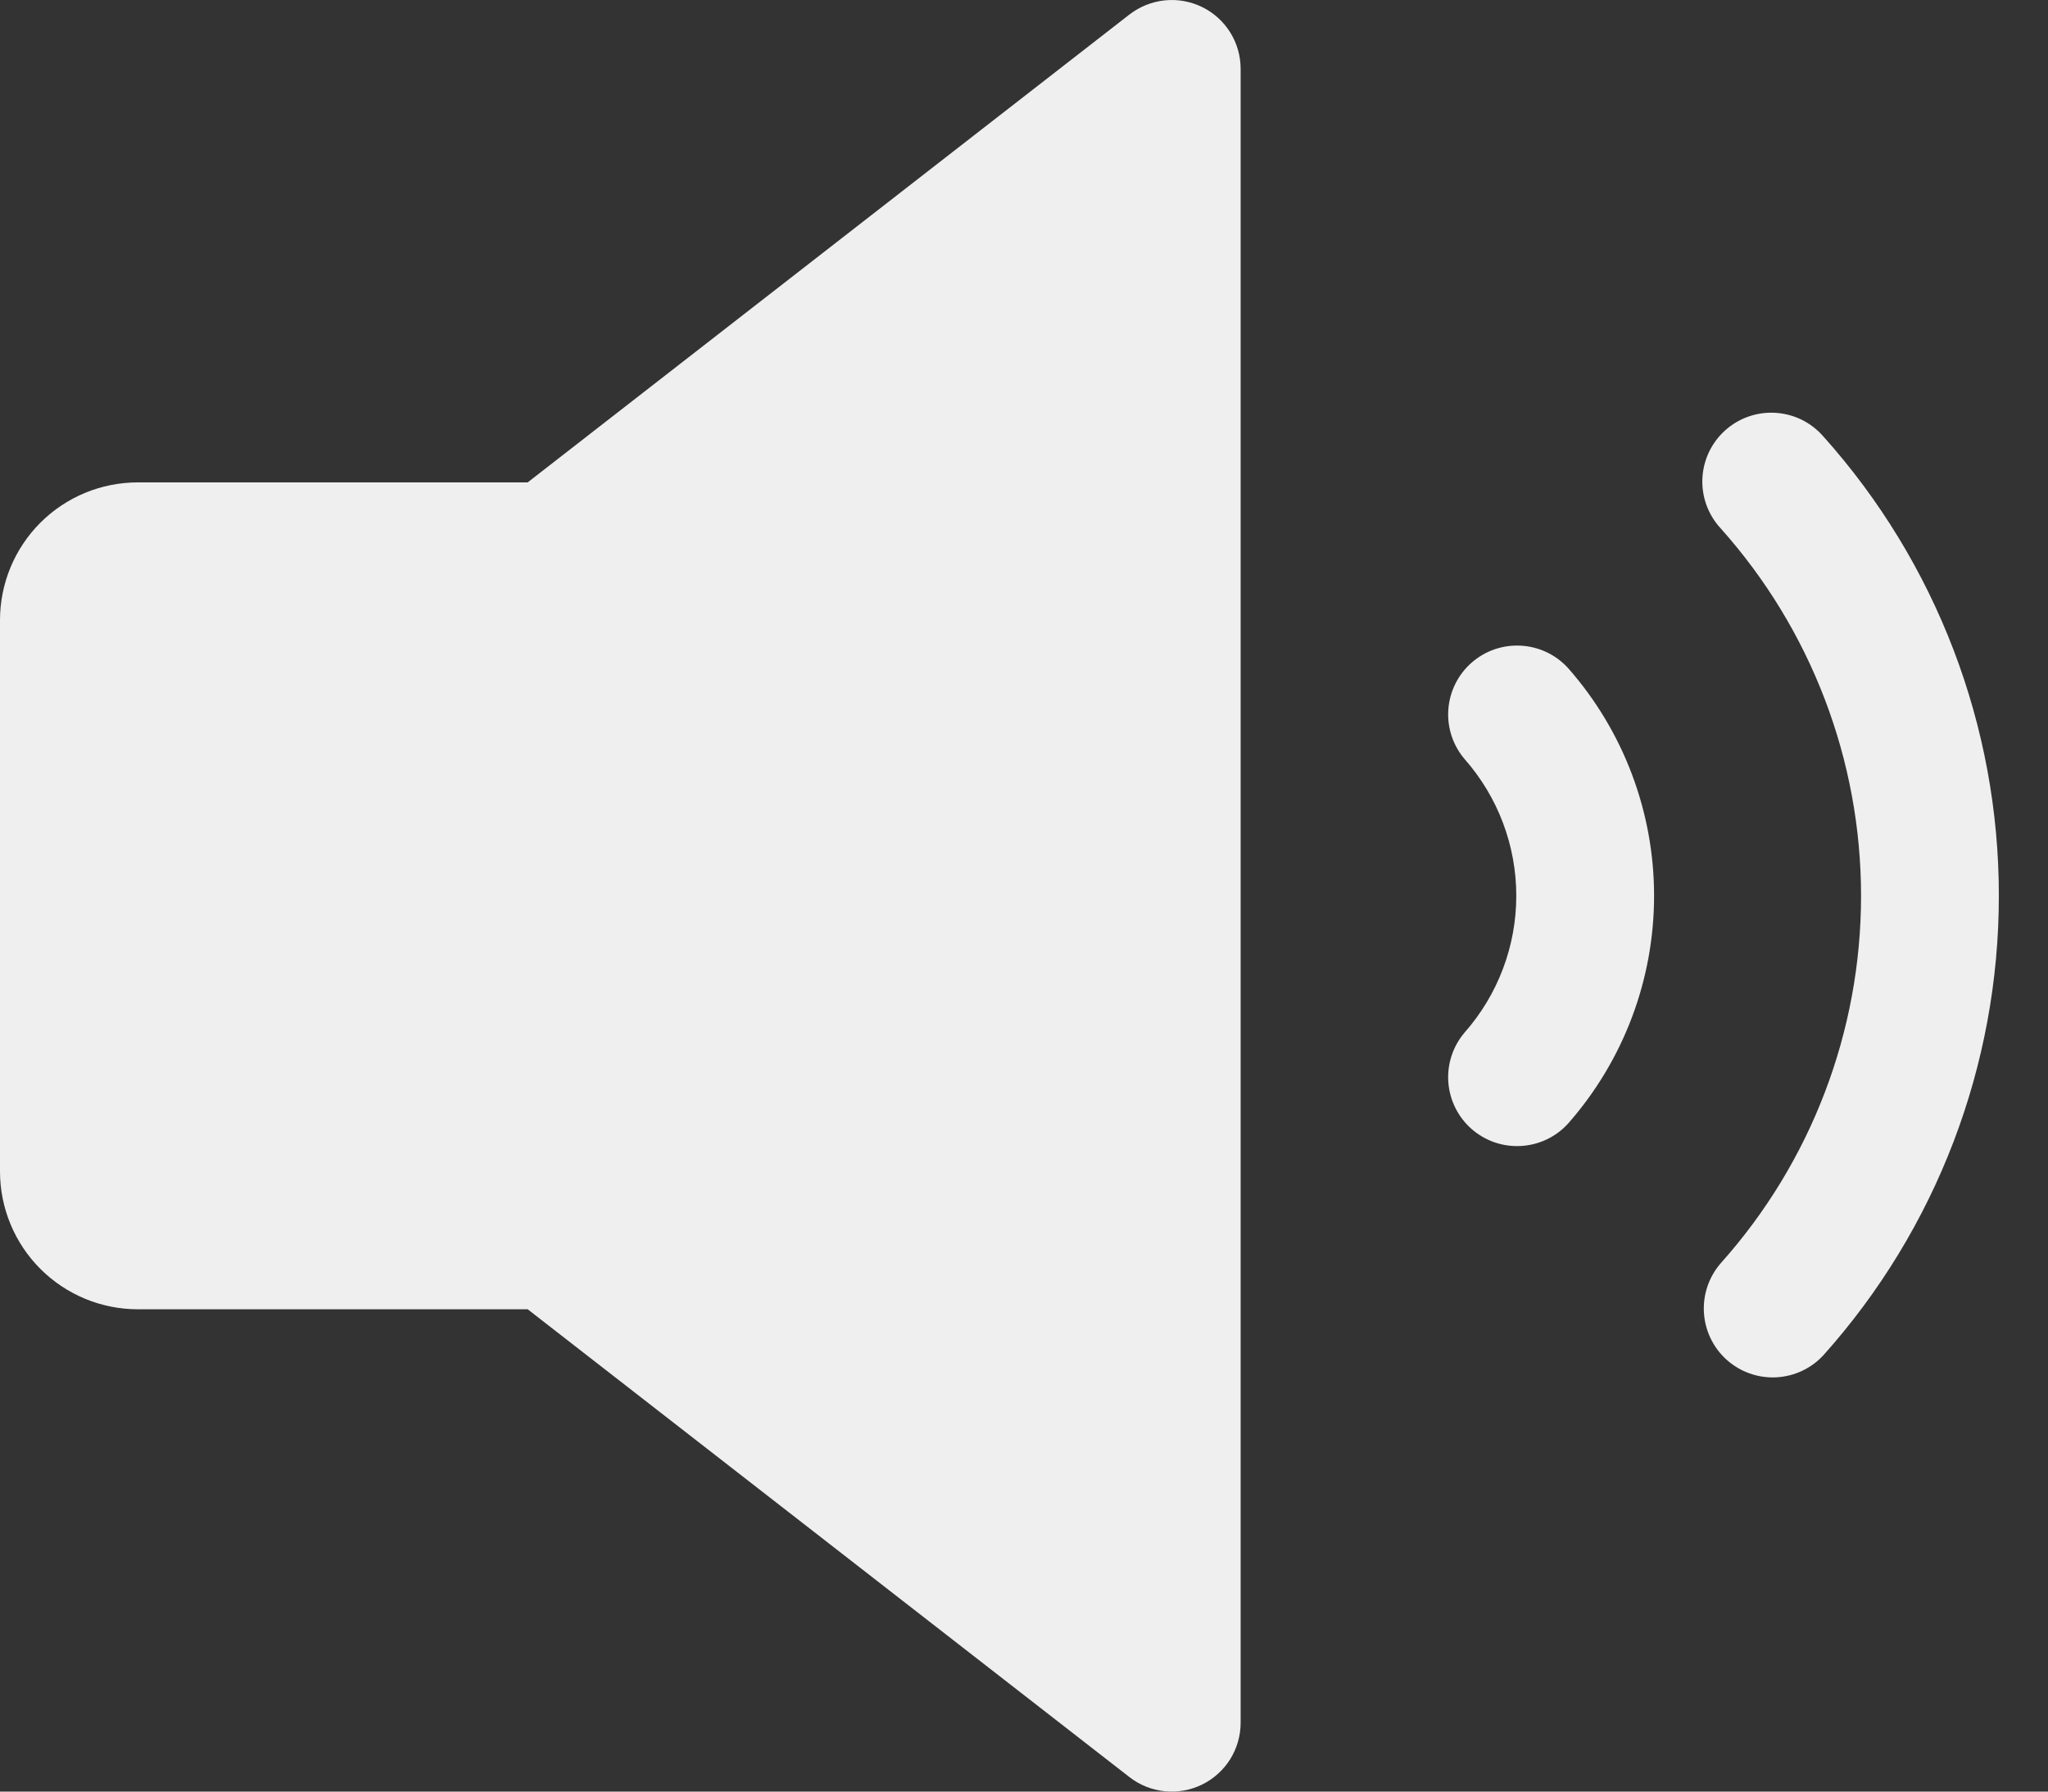 <svg width="32" height="28" viewBox="0 0 32 28" fill="none" xmlns="http://www.w3.org/2000/svg">
<rect x="0" y="0" width="32" height="28" fill="#333333" stroke="none"/>
<path d="M18.781 0.109C18.6 0.021 18.398 -0.015 18.197 0.006C17.997 0.027 17.806 0.104 17.647 0.227L8.245 7.539H2.154C1.583 7.539 1.035 7.765 0.631 8.169C0.227 8.573 0 9.121 0 9.692V18.308C0 18.879 0.227 19.427 0.631 19.831C1.035 20.235 1.583 20.462 2.154 20.462H8.245L17.647 27.773C17.806 27.897 17.997 27.974 18.198 27.994C18.398 28.015 18.6 27.979 18.781 27.891C18.962 27.802 19.115 27.665 19.222 27.494C19.328 27.323 19.385 27.125 19.385 26.924V1.077C19.385 0.875 19.329 0.677 19.222 0.506C19.115 0.335 18.962 0.197 18.781 0.109ZM24.501 10.441C25.367 11.424 25.845 12.69 25.845 14C25.845 15.311 25.367 16.576 24.501 17.56C24.311 17.769 24.046 17.895 23.764 17.91C23.481 17.926 23.204 17.83 22.992 17.643C22.78 17.456 22.65 17.193 22.63 16.911C22.61 16.629 22.702 16.35 22.886 16.135C23.405 15.545 23.692 14.786 23.692 14C23.692 13.214 23.405 12.455 22.886 11.865C22.702 11.65 22.61 11.372 22.63 11.09C22.65 10.808 22.78 10.545 22.992 10.358C23.204 10.171 23.481 10.075 23.764 10.091C24.046 10.106 24.311 10.232 24.501 10.441ZM31.232 14C31.233 16.65 30.257 19.207 28.49 21.181C28.298 21.389 28.032 21.512 27.75 21.526C27.467 21.539 27.191 21.441 26.98 21.252C26.77 21.064 26.642 20.8 26.624 20.518C26.606 20.236 26.7 19.958 26.885 19.744C28.298 18.165 29.079 16.12 29.079 14.001C29.079 11.882 28.298 9.837 26.885 8.257C26.788 8.152 26.713 8.029 26.664 7.895C26.615 7.761 26.593 7.618 26.6 7.475C26.607 7.333 26.642 7.193 26.703 7.064C26.765 6.935 26.851 6.819 26.958 6.724C27.064 6.629 27.188 6.556 27.323 6.509C27.459 6.462 27.601 6.443 27.744 6.452C27.887 6.461 28.026 6.498 28.154 6.561C28.282 6.625 28.396 6.713 28.49 6.821C30.257 8.794 31.234 11.351 31.232 14Z" fill="#EFEFEF"/>
</svg>

